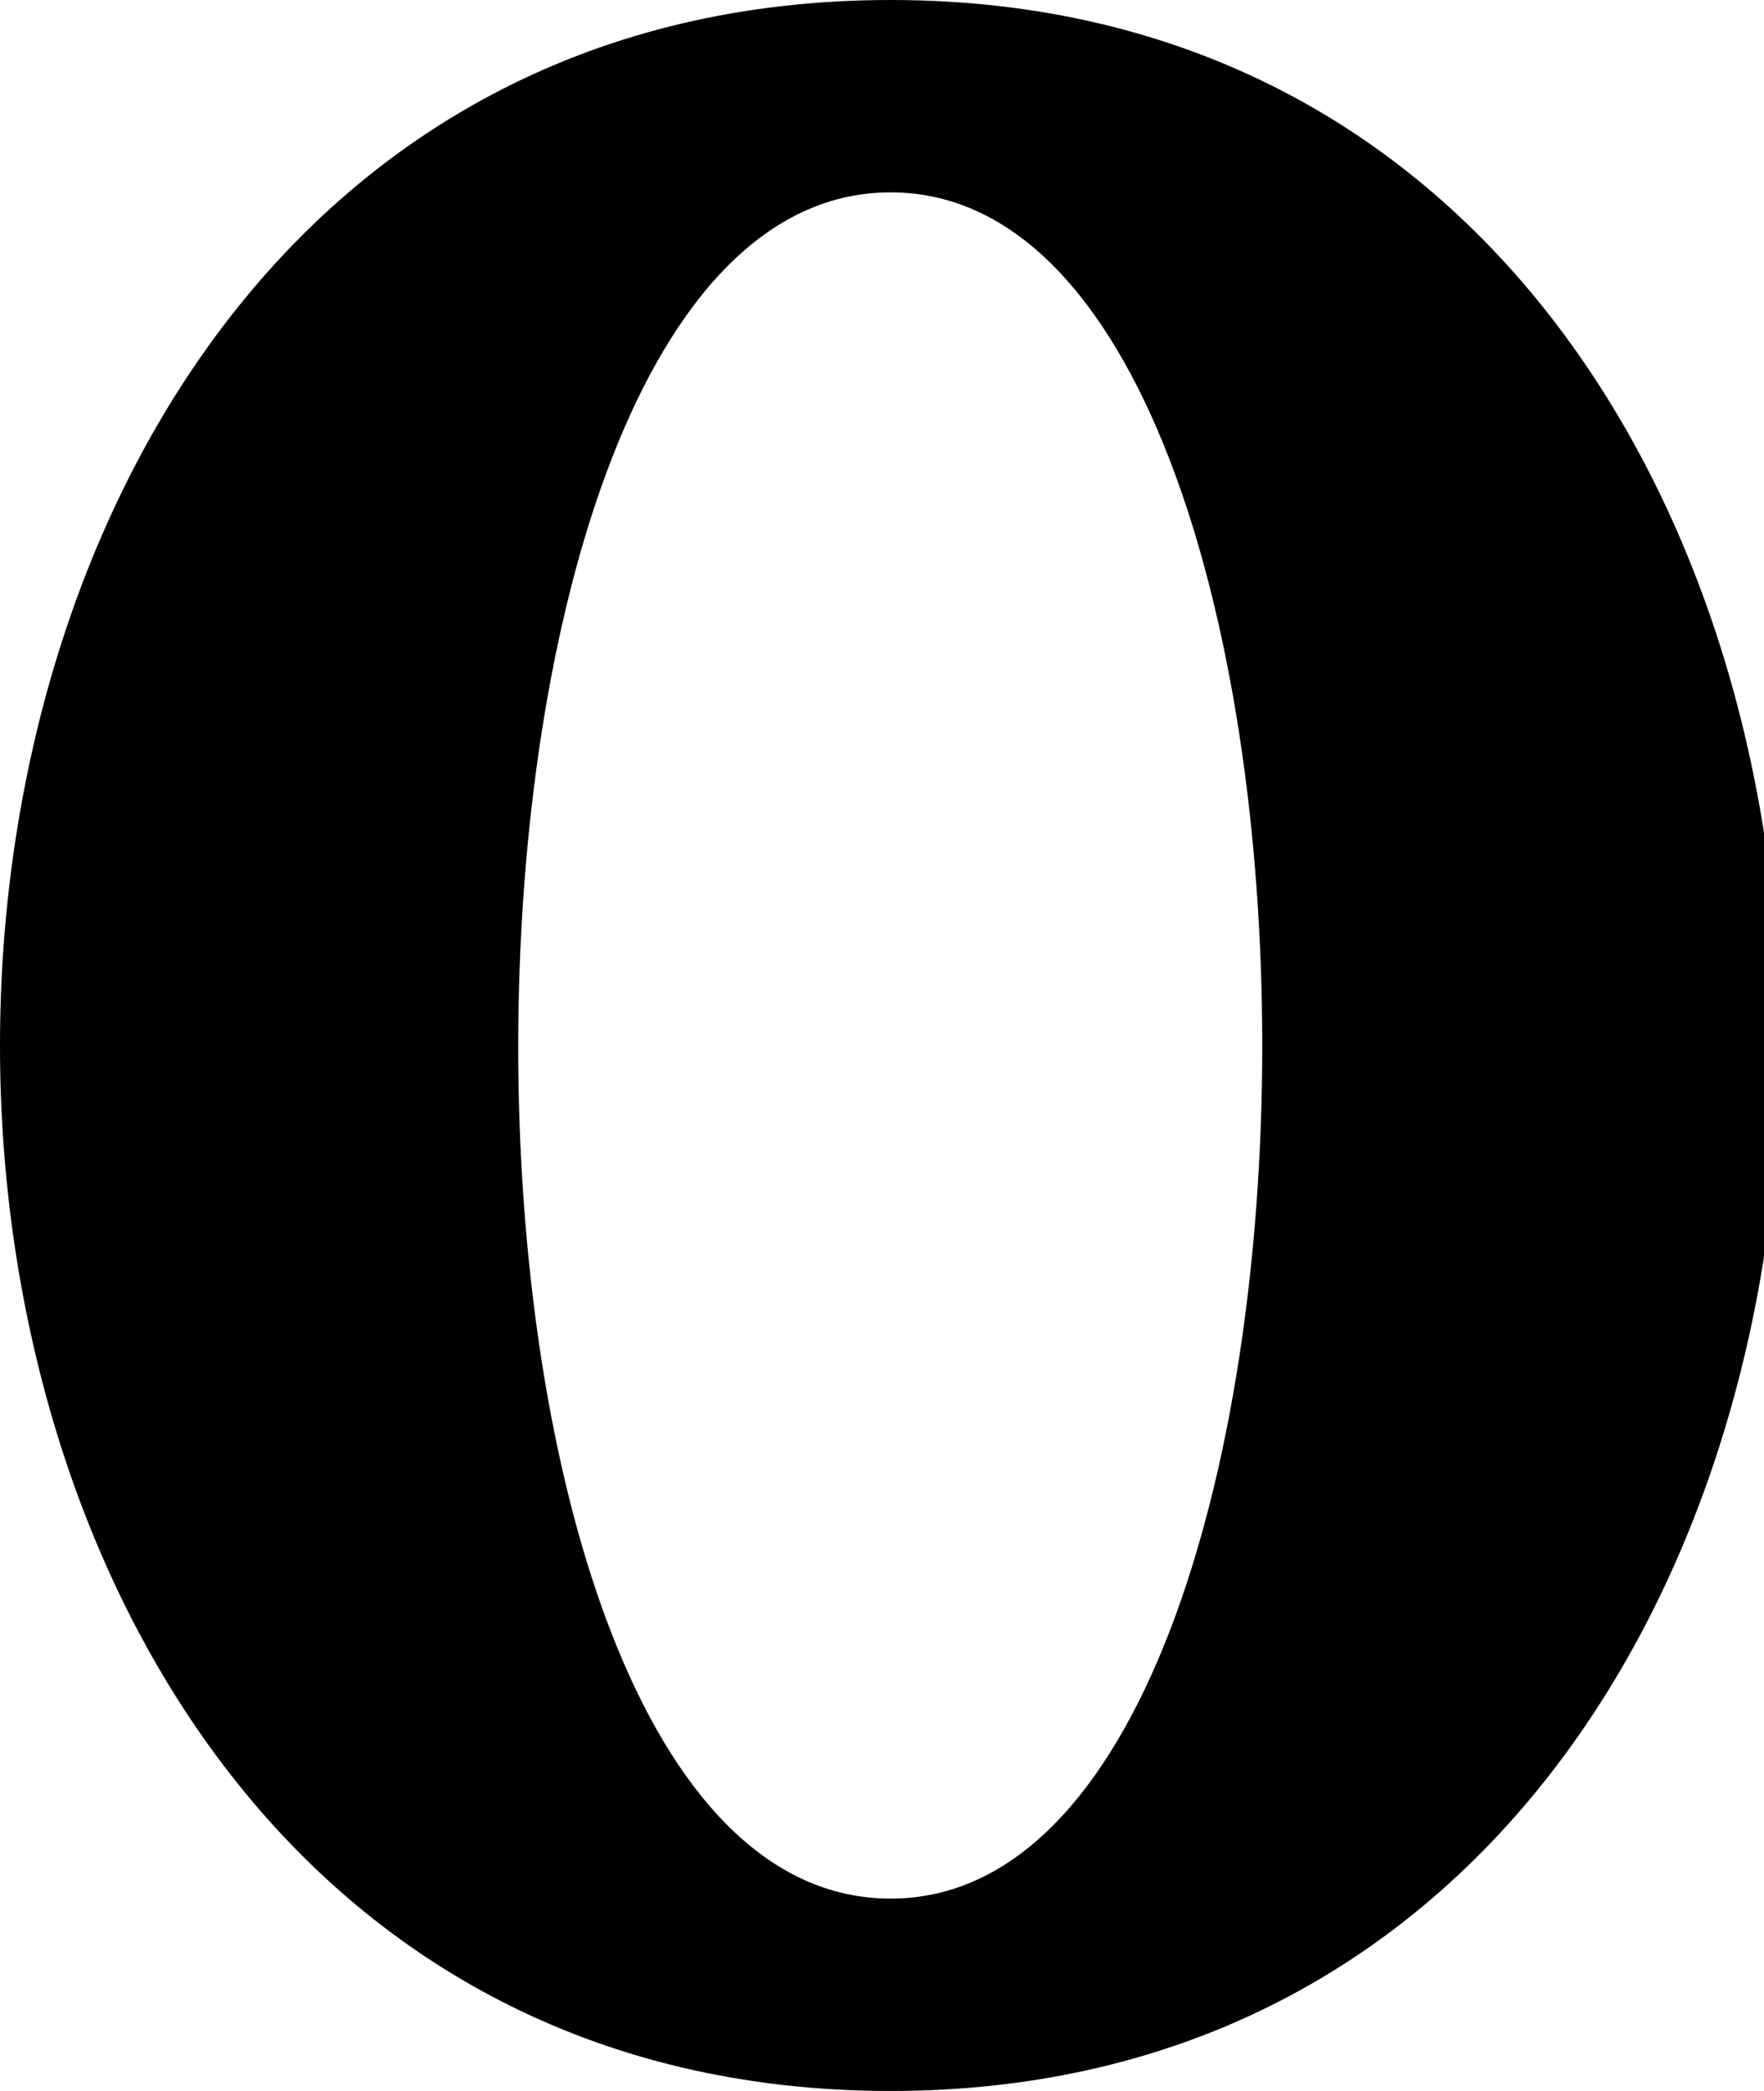 <!-- Generated by IcoMoon.io -->
<svg version="1.1" xmlns="http://www.w3.org/2000/svg" width="27" height="32" viewBox="0 0 27 32">
<title>opera</title>
<path d="M13.632 32c-18.176 0-18.176-32 0-32s18.144 32 0 32zM13.632 29.056c7.584 0 7.584-26.112 0-26.112s-7.616 26.112 0 26.112z"></path>
</svg>
